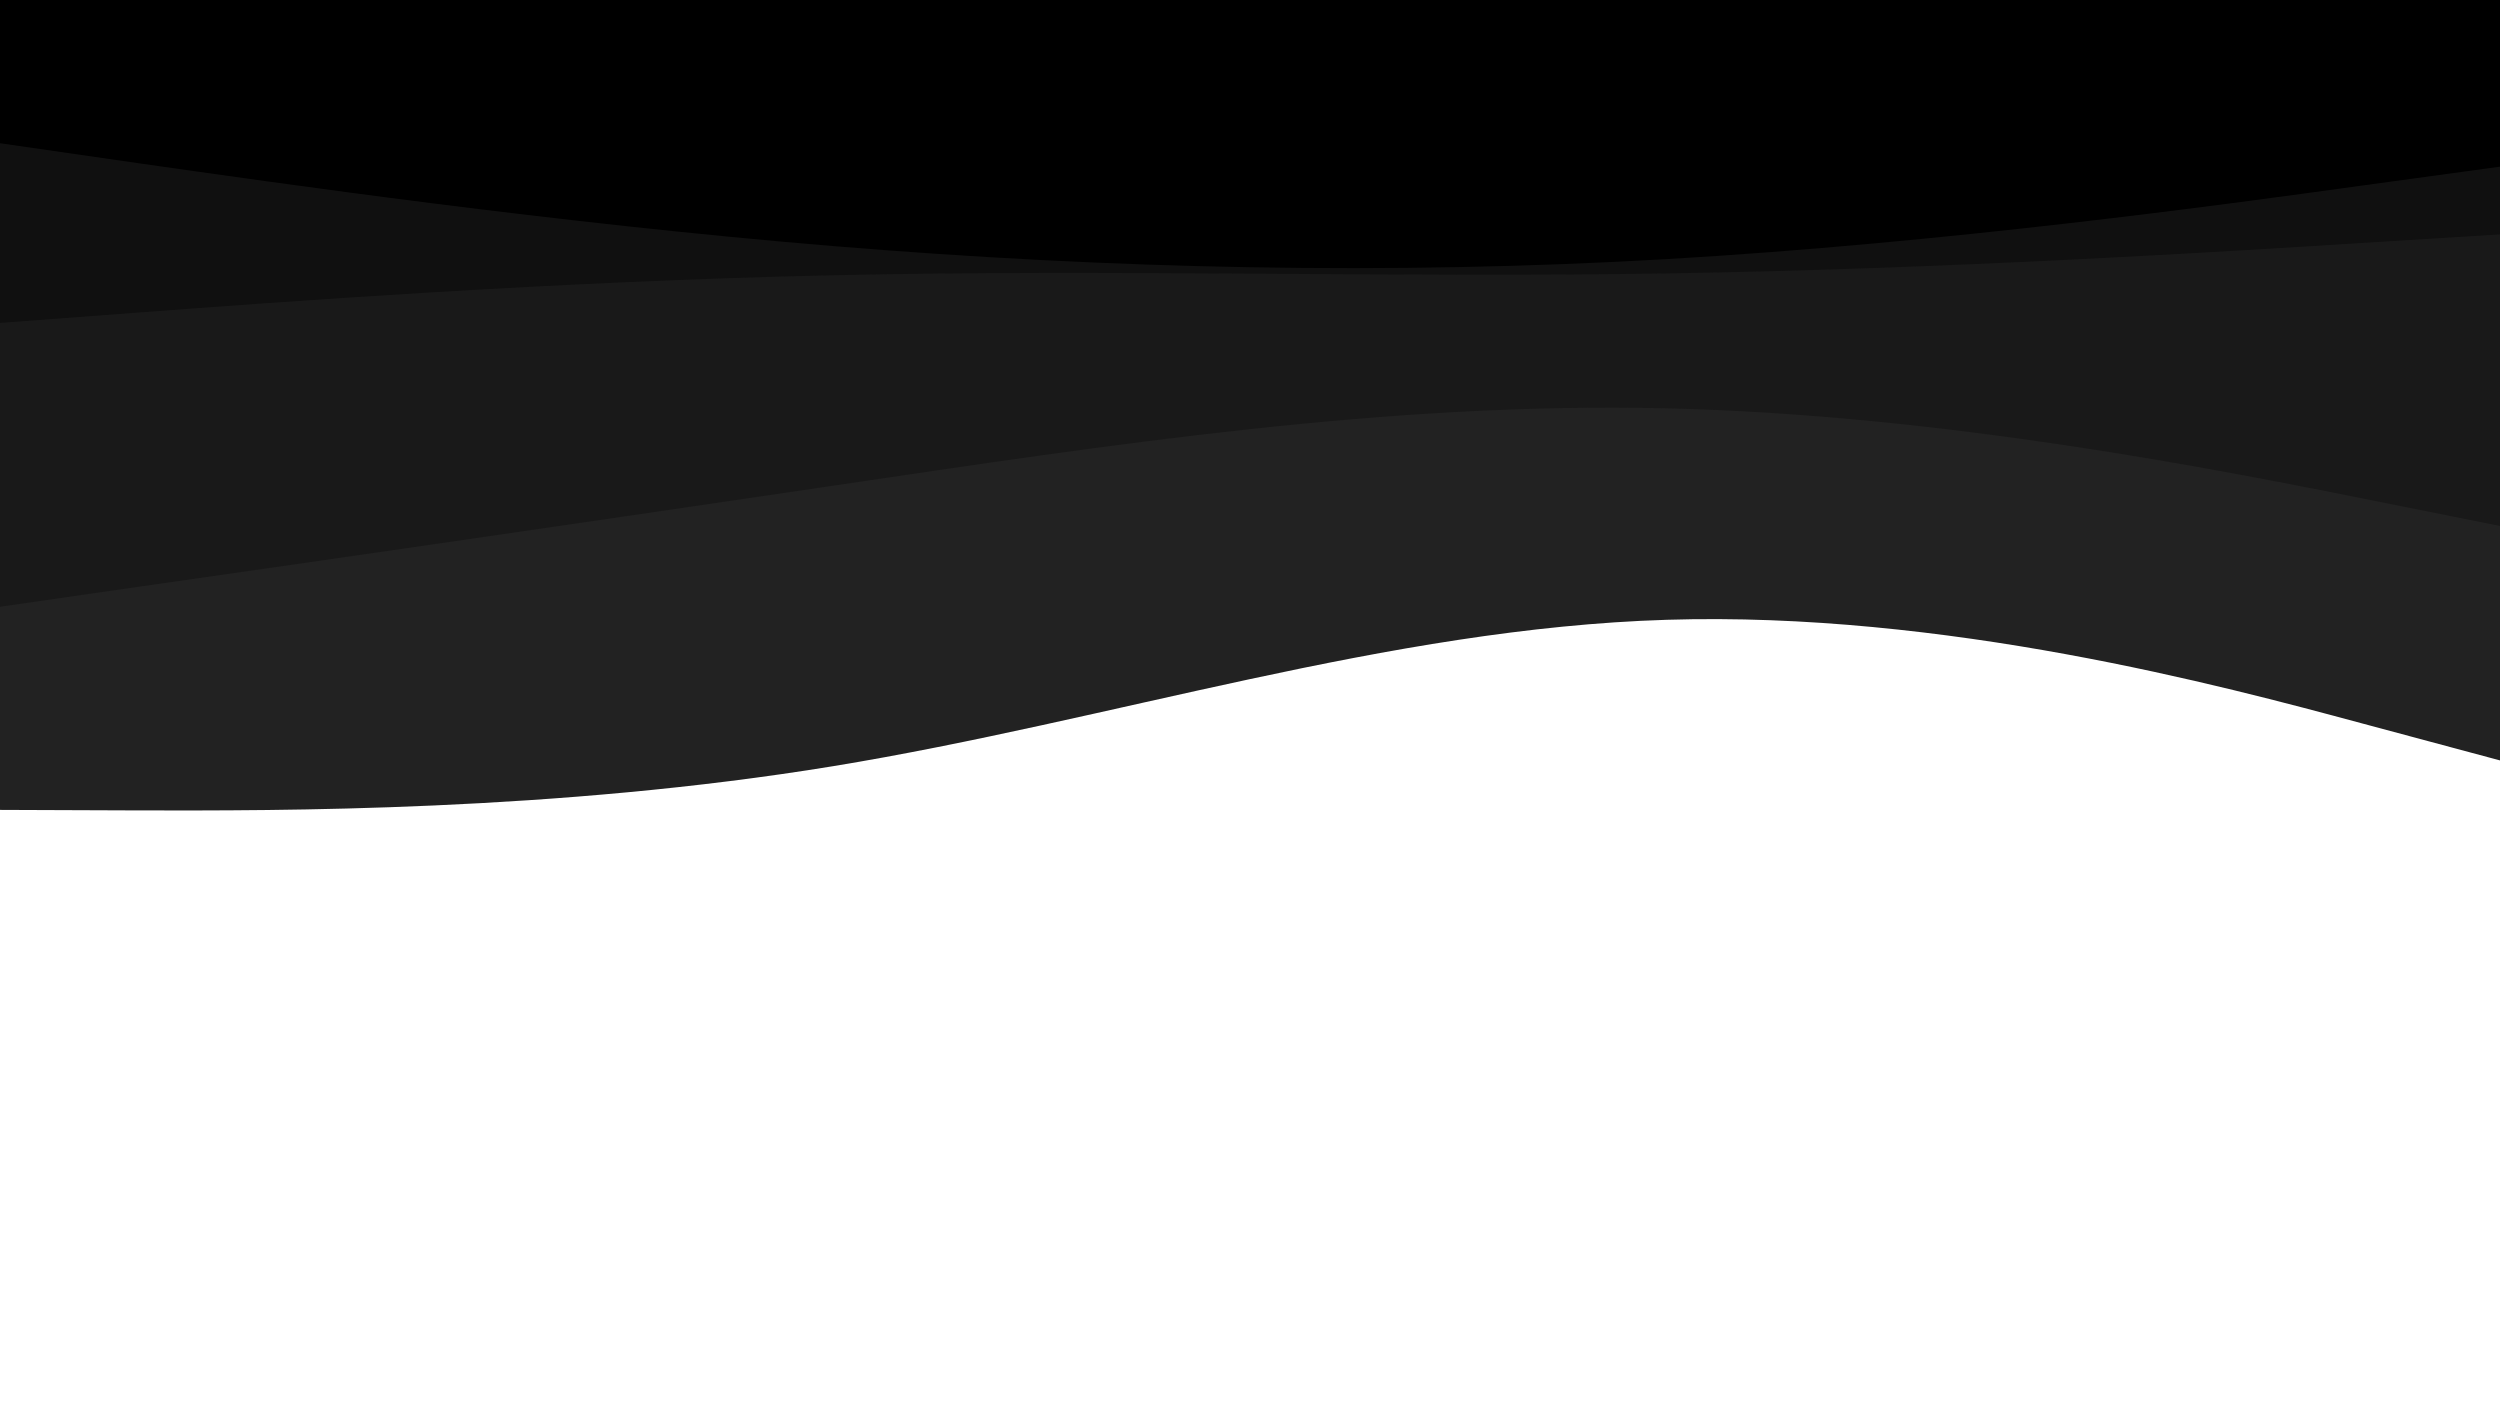 <svg width="1920" height="1080" viewBox="0 0 1920 1080" fill="none" xmlns="http://www.w3.org/2000/svg">
<g clip-path="url(#clip0_15_29)">
<path d="M1920 584L1813.4 555.4C1706.6 526.6 1493.4 469.4 1280 476C1066.6 482.6 853.4 553.4 640 588.4C426.6 623.4 213.4 622.6 106.6 622.4L0 622V-2H106.6C213.4 -2 426.6 -2 640 -2C853.4 -2 1066.6 -2 1280 -2C1493.4 -2 1706.6 -2 1813.4 -2H1920V584Z" fill="#222222"/>
<path d="M1920 404L1813.4 382.6C1706.6 361.4 1493.4 318.6 1280 313.6C1066.6 308.6 853.4 341.4 640 373C426.6 404.6 213.4 435.4 106.6 450.6L0 466V-2H106.6C213.4 -2 426.6 -2 640 -2C853.4 -2 1066.6 -2 1280 -2C1493.4 -2 1706.6 -2 1813.4 -2H1920V404Z" fill="#191919"/>
<path d="M1920 180L1813.4 186.6C1706.6 193.4 1493.4 206.6 1280 210C1066.6 213.4 853.4 206.6 640 211.4C426.6 216 213.4 232 106.6 240L0 248V-2H106.6C213.4 -2 426.6 -2 640 -2C853.4 -2 1066.6 -2 1280 -2C1493.4 -2 1706.6 -2 1813.4 -2H1920V180Z" fill="#101010"/>
<path d="M1920 128L1813.4 142.6C1706.6 157.4 1493.4 186.6 1280 199C1066.6 211.4 853.4 206.6 640 189C426.6 171.4 213.4 140.6 106.6 125.4L0 110V-2H106.6C213.4 -2 426.6 -2 640 -2C853.4 -2 1066.6 -2 1280 -2C1493.4 -2 1706.6 -2 1813.4 -2H1920V128Z" fill="black"/>
</g>
<defs>
<clipPath id="clip0_15_29">
<rect width="1920" height="1080" fill="white" transform="matrix(-1 0 0 -1 1920 1080)"/>
</clipPath>
</defs>
</svg>
